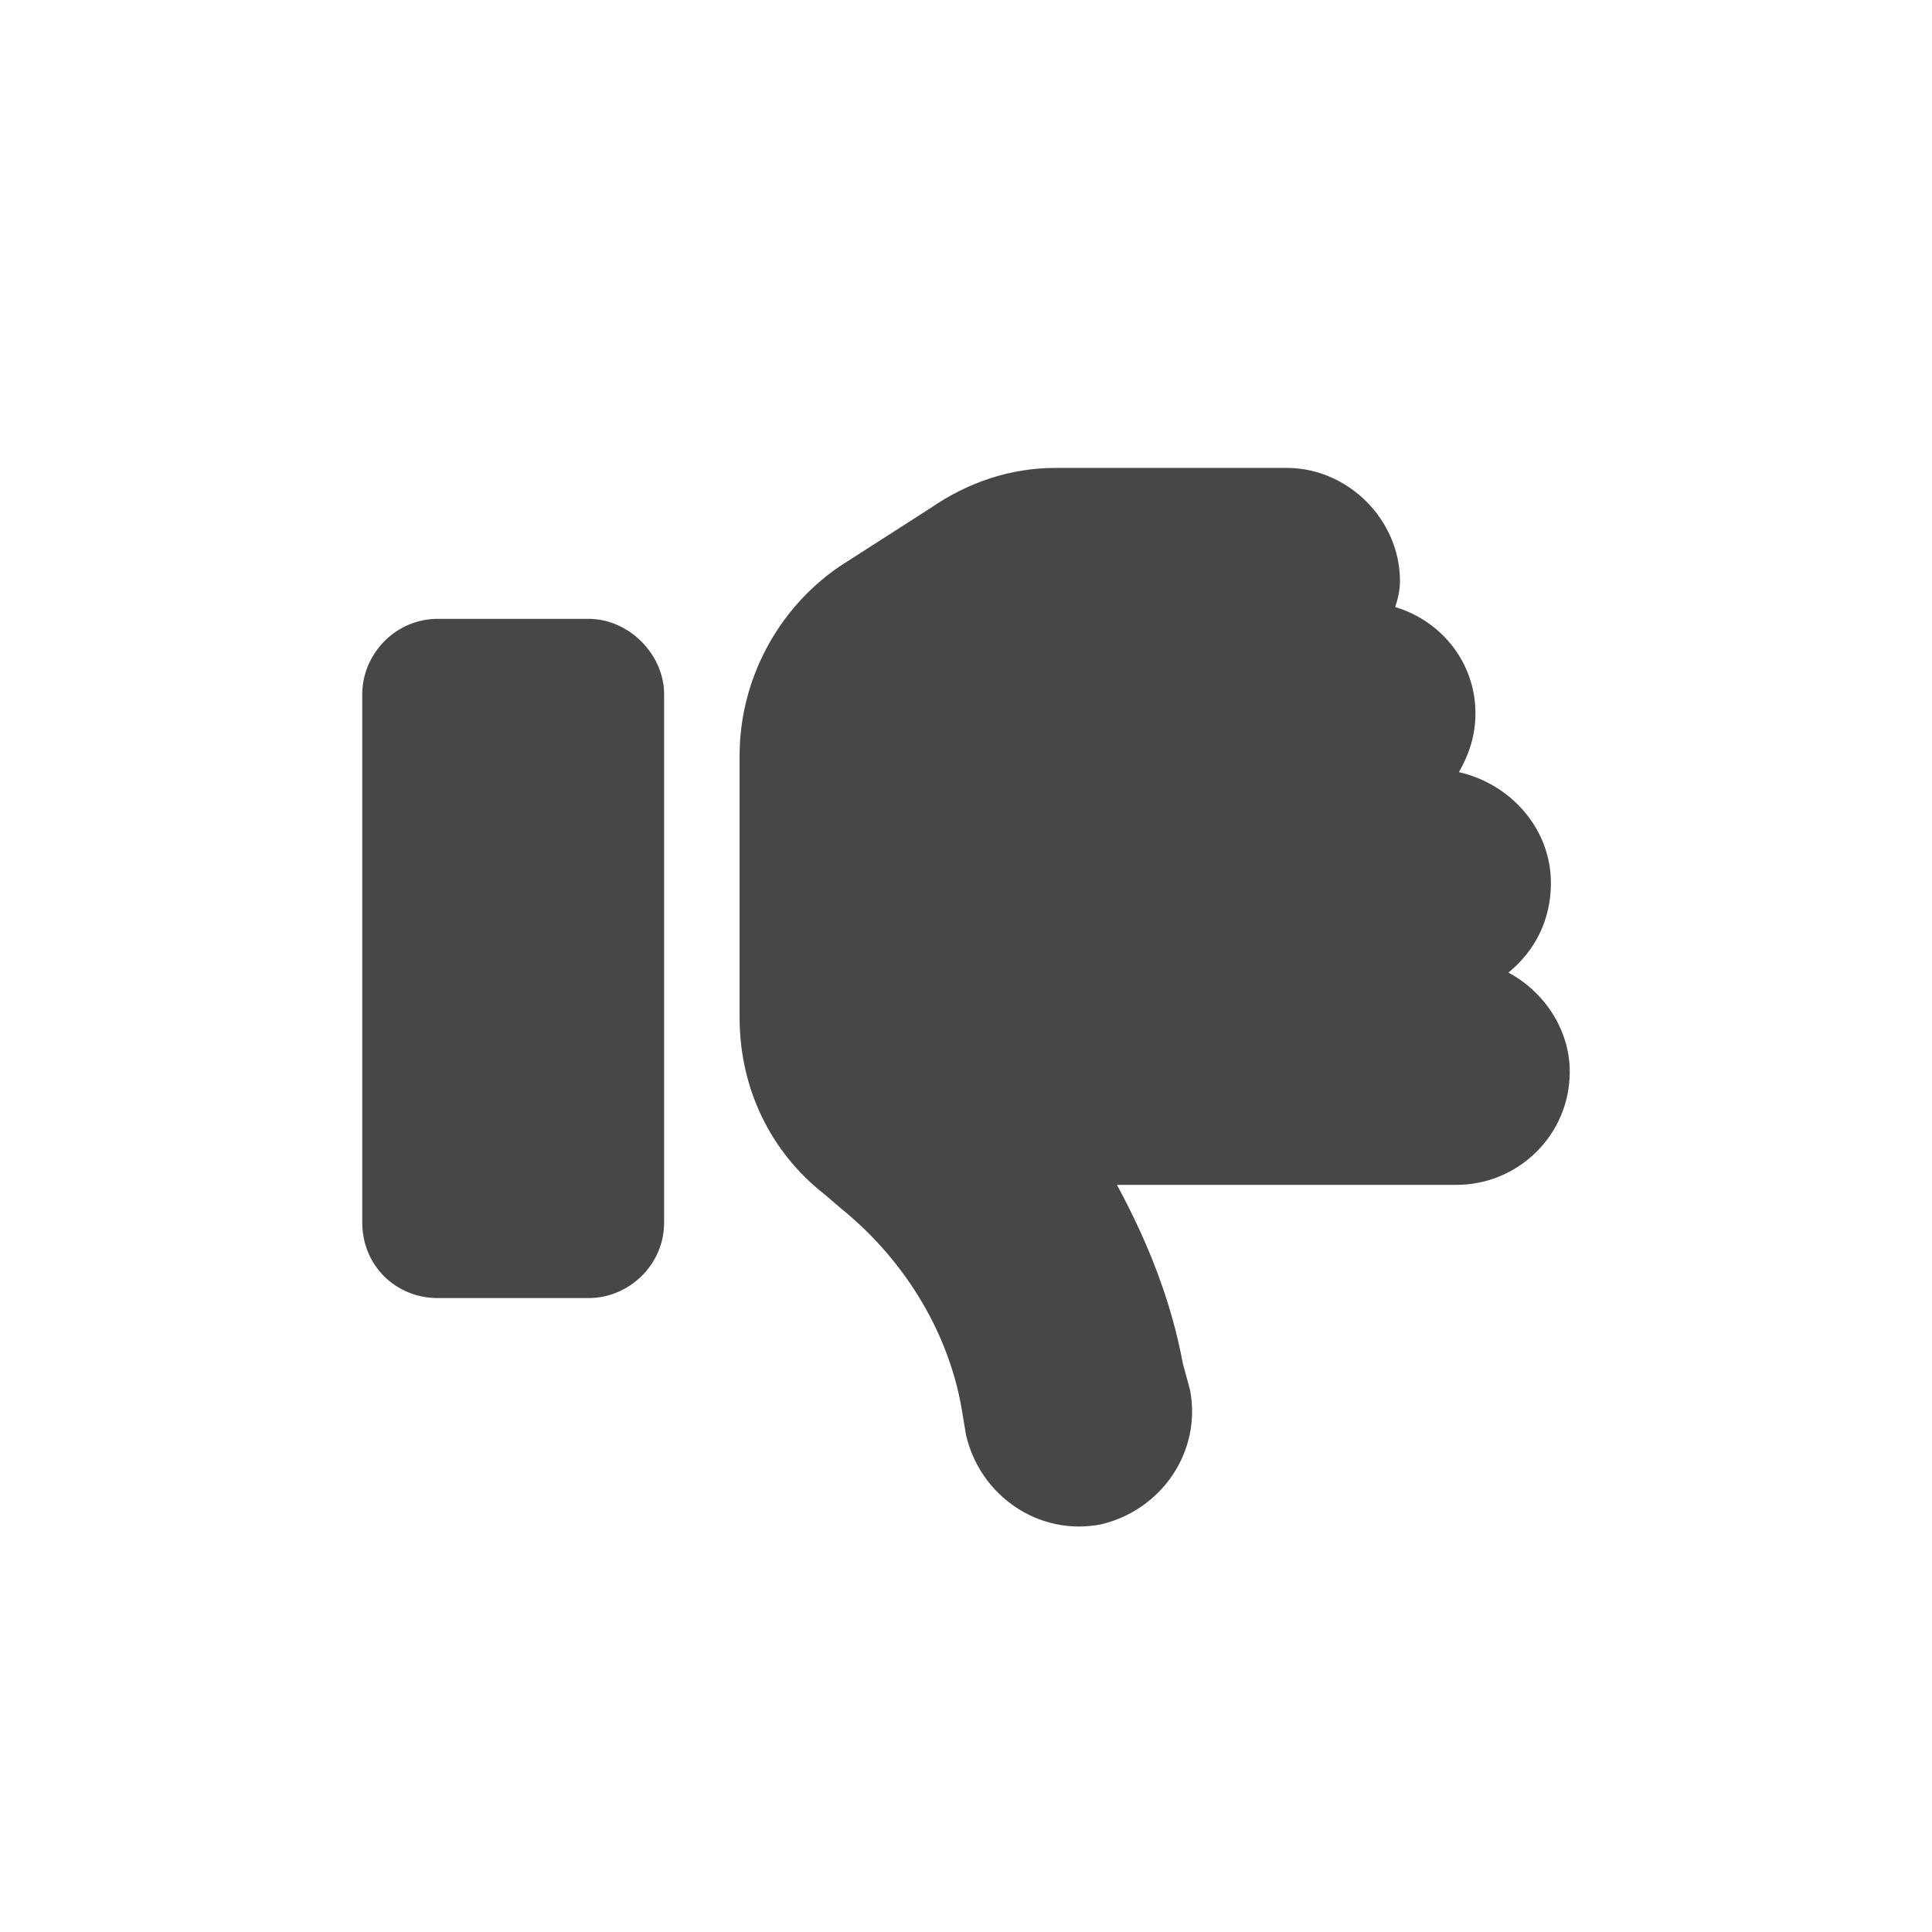 <svg width="32" height="32" viewBox="0 0 32 32" fill="none" xmlns="http://www.w3.org/2000/svg">
<g id="standalone / md / thumbs-down-md / fill">
<path id="icon" d="M18.227 25.25C17.211 25.445 16.234 24.781 16 23.766L15.922 23.297C15.688 22.008 14.945 20.836 13.93 20.016L13.656 19.781C12.758 19.078 12.25 18.023 12.25 16.852V15.875V14V12.516C12.25 11.266 12.875 10.094 13.891 9.391L15.414 8.414C16.039 7.984 16.742 7.75 17.484 7.75H21.312C22.328 7.75 23.188 8.609 23.188 9.625C23.188 9.781 23.148 9.938 23.109 10.055C23.891 10.289 24.438 10.992 24.438 11.812C24.438 12.203 24.32 12.516 24.164 12.789C25.023 12.984 25.688 13.727 25.688 14.625C25.688 15.25 25.414 15.758 24.984 16.109C25.57 16.422 26 17.047 26 17.75C26 18.805 25.141 19.625 24.125 19.625H18.5C19.008 20.562 19.398 21.539 19.594 22.594L19.711 23.023C19.906 24.039 19.242 25.016 18.227 25.25ZM7.25 21.5C6.547 21.5 6 20.953 6 20.25V11.5C6 10.836 6.547 10.25 7.25 10.25H9.75C10.414 10.25 11 10.836 11 11.5V20.25C11 20.953 10.414 21.5 9.75 21.5H7.25Z" fill="black" fill-opacity="0.72"/>
</g>
</svg>
